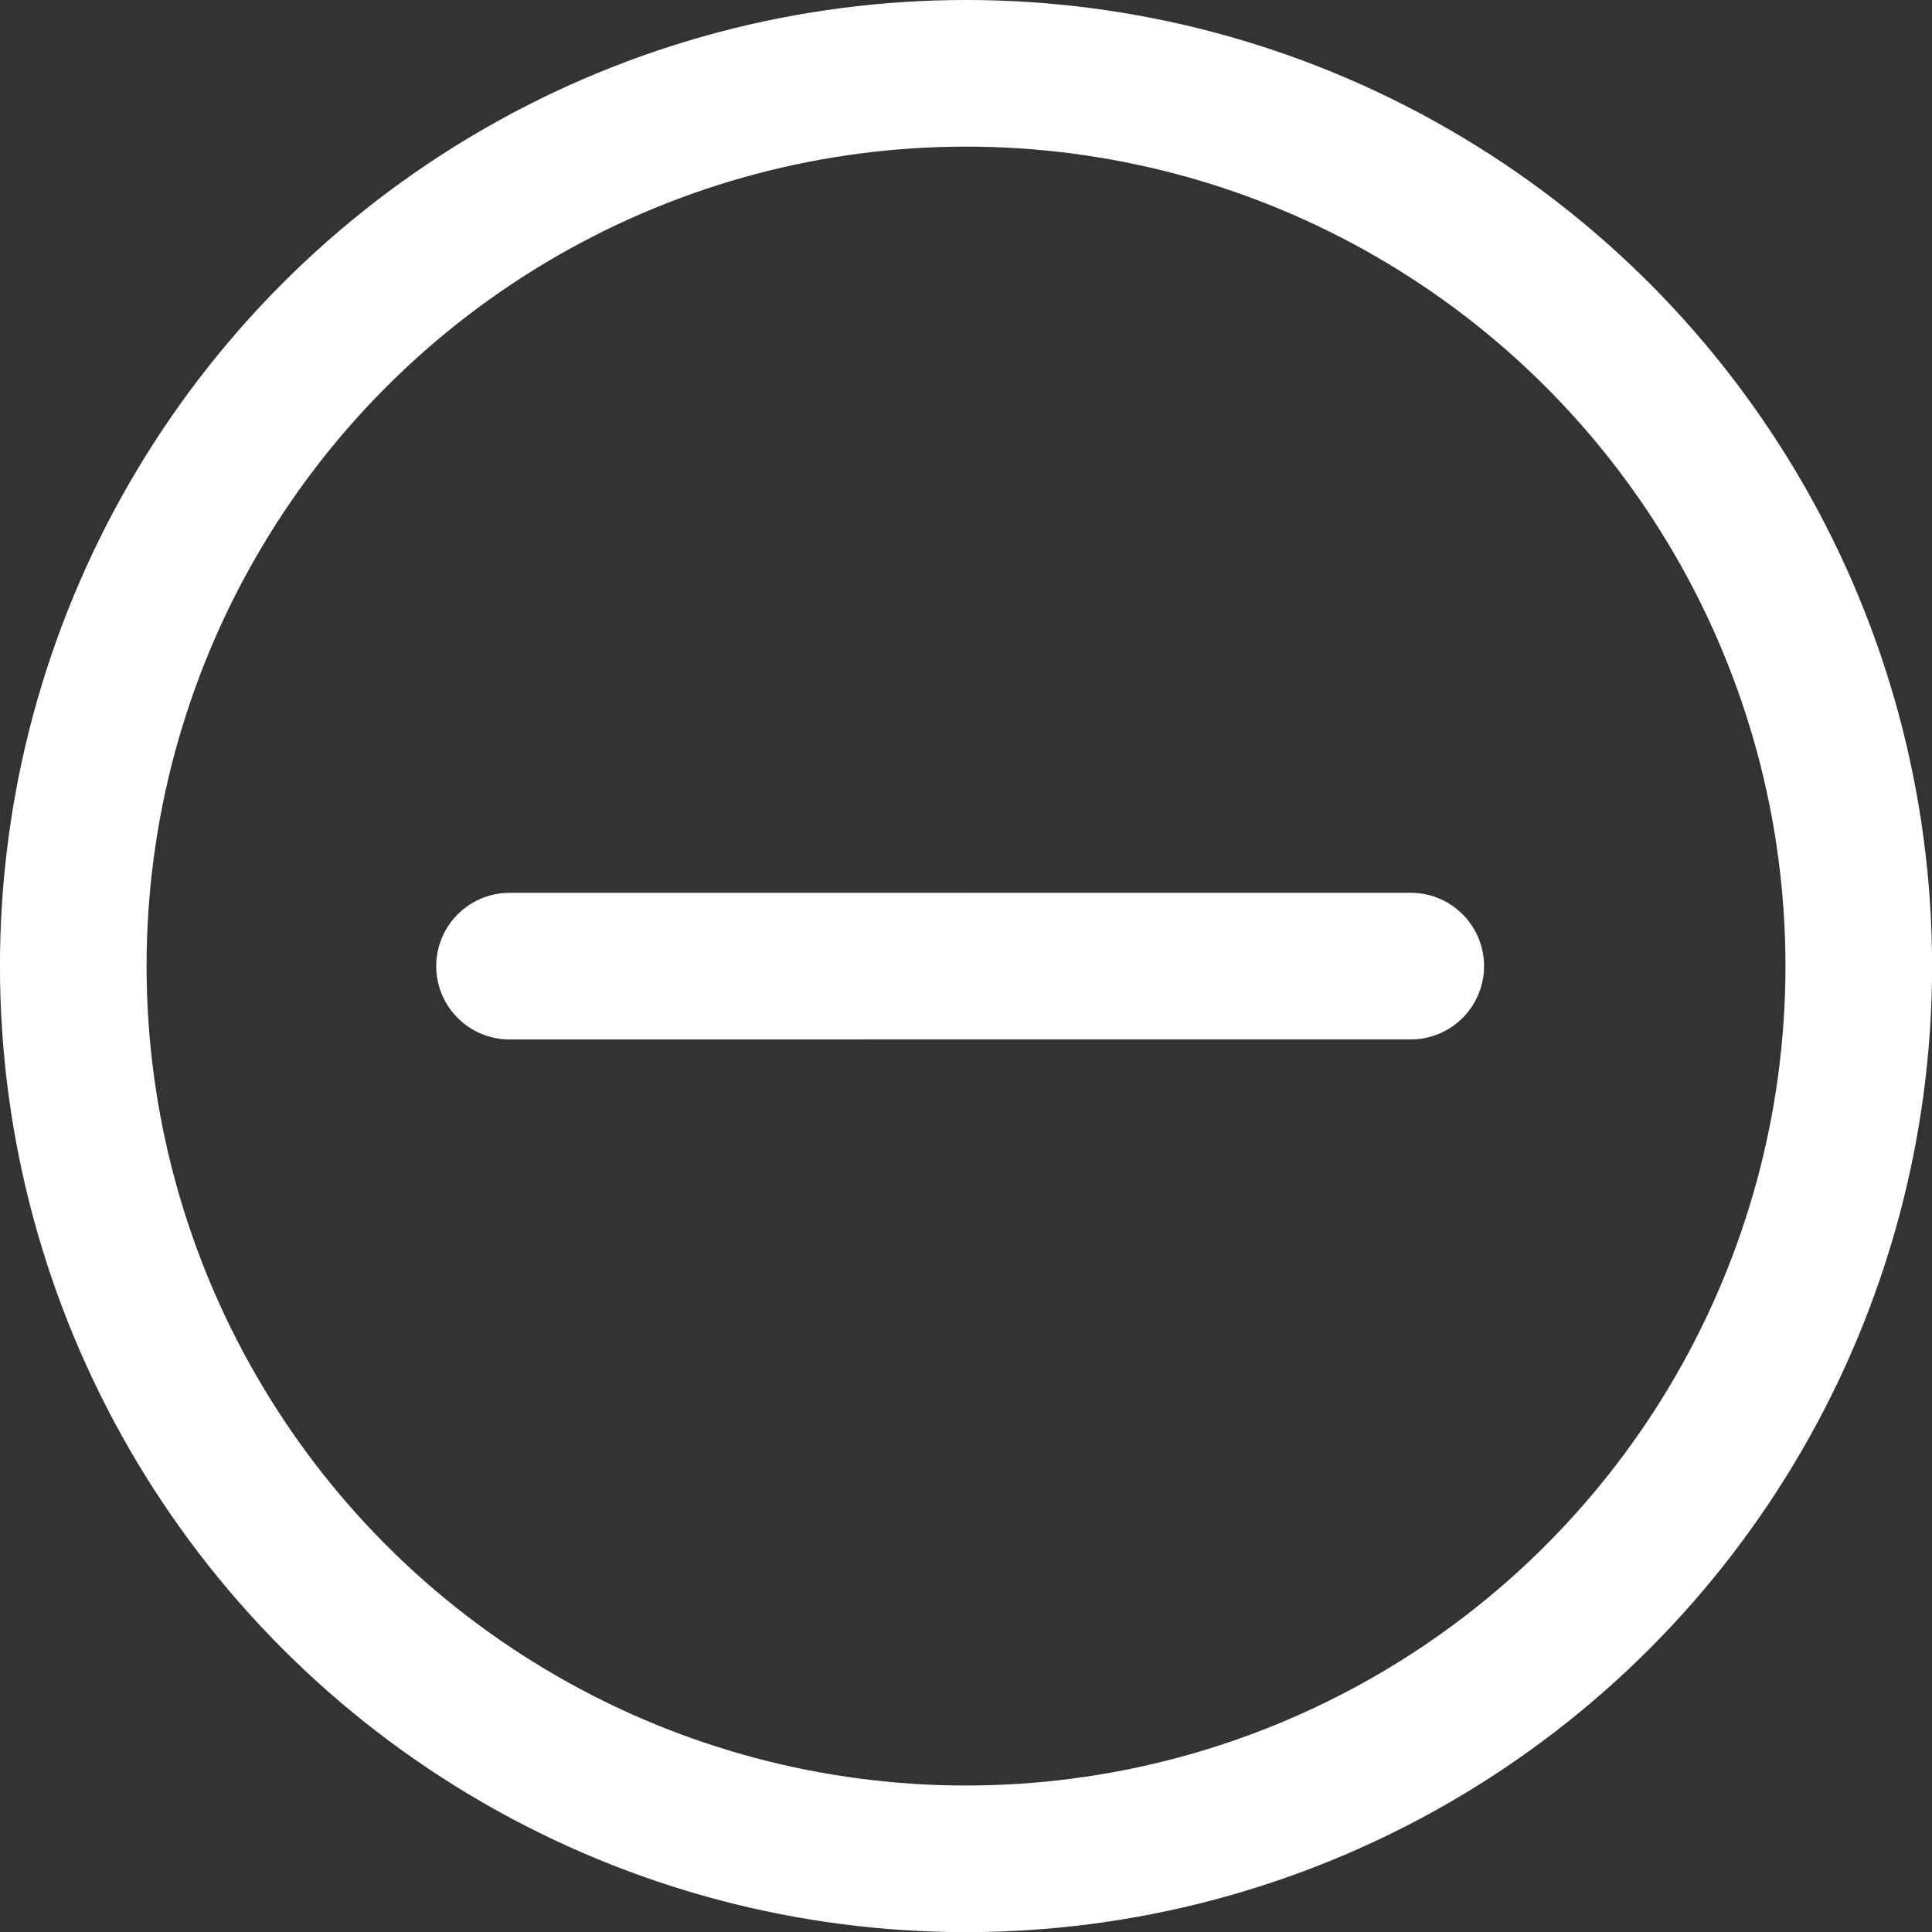 <?xml version="1.0" encoding="utf-8"?>
<!-- Generator: Adobe Illustrator 12.0.1, SVG Export Plug-In . SVG Version: 6.00 Build 51448)  -->
<!DOCTYPE svg PUBLIC "-//W3C//DTD SVG 1.1//EN" "http://www.w3.org/Graphics/SVG/1.1/DTD/svg11.dtd">
<svg  version="1.1" id="Icon" xmlns="http://www.w3.org/2000/svg" xmlns:xlink="http://www.w3.org/1999/xlink" width="46.119" height="46.121"
	 viewBox="0 0 46.119 46.121" overflow="visible" enable-background="new 0 0 46.119 46.121" xml:space="preserve">
<rect x="0" y="0" width="46.119" height="46.121" fill="#333333" stroke="none"/>
<circle fill="none" stroke="#FFFFFF" stroke-width="3.5" cx="23.06" cy="23.061" r="21.311"/>
<line fill="none" stroke="#FFFFFF" stroke-width="3.5" stroke-linecap="round" x1="12.163" y1="23.063" x2="33.676" y2="23.062"/>
</svg>
